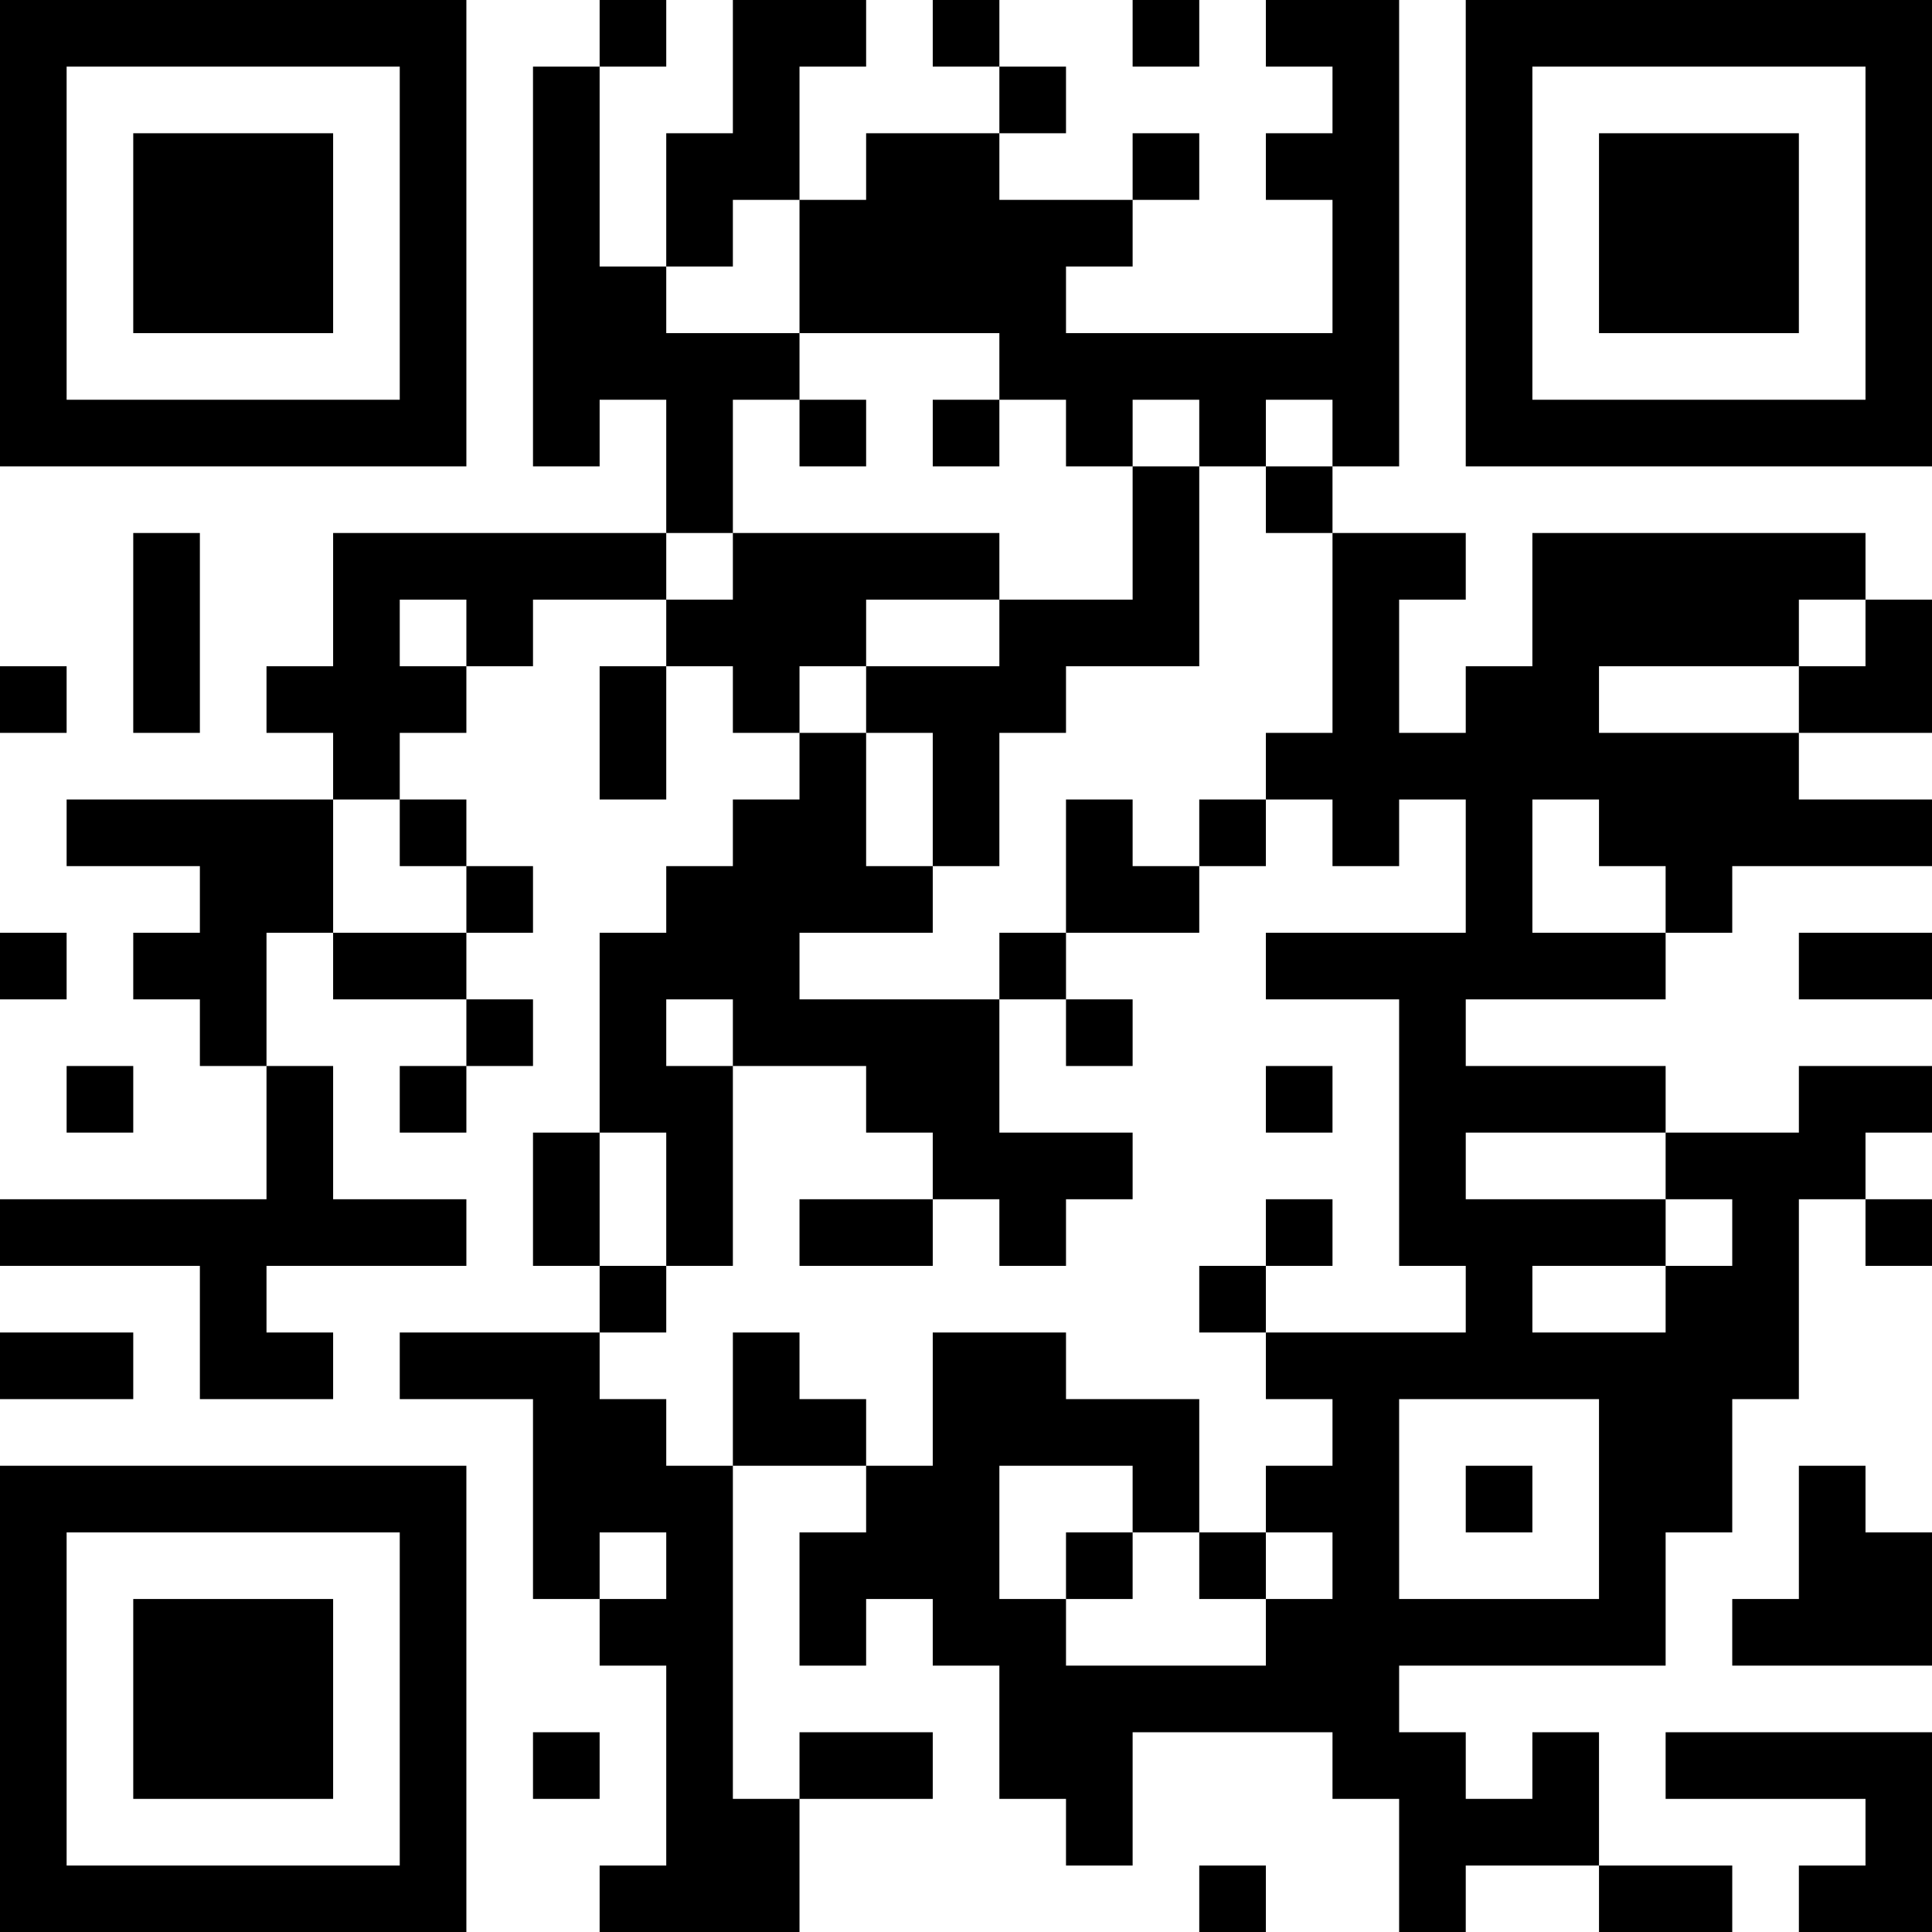 <?xml version="1.0" encoding="UTF-8"?>
<svg xmlns="http://www.w3.org/2000/svg" version="1.1" width="200" height="200" viewBox="0 0 200 200"><rect x="0" y="0" width="200" height="200" fill="#ffffff"/><g transform="scale(6.897)"><g transform="translate(0,0)"><path fill-rule="evenodd" d="M9 0L9 1L8 1L8 7L9 7L9 6L10 6L10 8L5 8L5 10L4 10L4 11L5 11L5 12L1 12L1 13L3 13L3 14L2 14L2 15L3 15L3 16L4 16L4 18L0 18L0 19L3 19L3 21L5 21L5 20L4 20L4 19L7 19L7 18L5 18L5 16L4 16L4 14L5 14L5 15L7 15L7 16L6 16L6 17L7 17L7 16L8 16L8 15L7 15L7 14L8 14L8 13L7 13L7 12L6 12L6 11L7 11L7 10L8 10L8 9L10 9L10 10L9 10L9 12L10 12L10 10L11 10L11 11L12 11L12 12L11 12L11 13L10 13L10 14L9 14L9 17L8 17L8 19L9 19L9 20L6 20L6 21L8 21L8 24L9 24L9 25L10 25L10 28L9 28L9 29L12 29L12 27L14 27L14 26L12 26L12 27L11 27L11 22L13 22L13 23L12 23L12 25L13 25L13 24L14 24L14 25L15 25L15 27L16 27L16 28L17 28L17 26L20 26L20 27L21 27L21 29L22 29L22 28L24 28L24 29L26 29L26 28L24 28L24 26L23 26L23 27L22 27L22 26L21 26L21 25L25 25L25 23L26 23L26 21L27 21L27 18L28 18L28 19L29 19L29 18L28 18L28 17L29 17L29 16L27 16L27 17L25 17L25 16L22 16L22 15L25 15L25 14L26 14L26 13L29 13L29 12L27 12L27 11L29 11L29 9L28 9L28 8L23 8L23 10L22 10L22 11L21 11L21 9L22 9L22 8L20 8L20 7L21 7L21 0L19 0L19 1L20 1L20 2L19 2L19 3L20 3L20 5L16 5L16 4L17 4L17 3L18 3L18 2L17 2L17 3L15 3L15 2L16 2L16 1L15 1L15 0L14 0L14 1L15 1L15 2L13 2L13 3L12 3L12 1L13 1L13 0L11 0L11 2L10 2L10 4L9 4L9 1L10 1L10 0ZM17 0L17 1L18 1L18 0ZM11 3L11 4L10 4L10 5L12 5L12 6L11 6L11 8L10 8L10 9L11 9L11 8L15 8L15 9L13 9L13 10L12 10L12 11L13 11L13 13L14 13L14 14L12 14L12 15L15 15L15 17L17 17L17 18L16 18L16 19L15 19L15 18L14 18L14 17L13 17L13 16L11 16L11 15L10 15L10 16L11 16L11 19L10 19L10 17L9 17L9 19L10 19L10 20L9 20L9 21L10 21L10 22L11 22L11 20L12 20L12 21L13 21L13 22L14 22L14 20L16 20L16 21L18 21L18 23L17 23L17 22L15 22L15 24L16 24L16 25L19 25L19 24L20 24L20 23L19 23L19 22L20 22L20 21L19 21L19 20L22 20L22 19L21 19L21 15L19 15L19 14L22 14L22 12L21 12L21 13L20 13L20 12L19 12L19 11L20 11L20 8L19 8L19 7L20 7L20 6L19 6L19 7L18 7L18 6L17 6L17 7L16 7L16 6L15 6L15 5L12 5L12 3ZM12 6L12 7L13 7L13 6ZM14 6L14 7L15 7L15 6ZM17 7L17 9L15 9L15 10L13 10L13 11L14 11L14 13L15 13L15 11L16 11L16 10L18 10L18 7ZM2 8L2 11L3 11L3 8ZM6 9L6 10L7 10L7 9ZM27 9L27 10L24 10L24 11L27 11L27 10L28 10L28 9ZM0 10L0 11L1 11L1 10ZM5 12L5 14L7 14L7 13L6 13L6 12ZM16 12L16 14L15 14L15 15L16 15L16 16L17 16L17 15L16 15L16 14L18 14L18 13L19 13L19 12L18 12L18 13L17 13L17 12ZM23 12L23 14L25 14L25 13L24 13L24 12ZM0 14L0 15L1 15L1 14ZM27 14L27 15L29 15L29 14ZM1 16L1 17L2 17L2 16ZM19 16L19 17L20 17L20 16ZM22 17L22 18L25 18L25 19L23 19L23 20L25 20L25 19L26 19L26 18L25 18L25 17ZM12 18L12 19L14 19L14 18ZM19 18L19 19L18 19L18 20L19 20L19 19L20 19L20 18ZM0 20L0 21L2 21L2 20ZM21 21L21 24L24 24L24 21ZM22 22L22 23L23 23L23 22ZM27 22L27 24L26 24L26 25L29 25L29 23L28 23L28 22ZM9 23L9 24L10 24L10 23ZM16 23L16 24L17 24L17 23ZM18 23L18 24L19 24L19 23ZM8 26L8 27L9 27L9 26ZM25 26L25 27L28 27L28 28L27 28L27 29L29 29L29 26ZM18 28L18 29L19 29L19 28ZM0 0L0 7L7 7L7 0ZM1 1L1 6L6 6L6 1ZM2 2L2 5L5 5L5 2ZM22 0L22 7L29 7L29 0ZM23 1L23 6L28 6L28 1ZM24 2L24 5L27 5L27 2ZM0 22L0 29L7 29L7 22ZM1 23L1 28L6 28L6 23ZM2 24L2 27L5 27L5 24Z" fill="#000000"/></g></g></svg>
